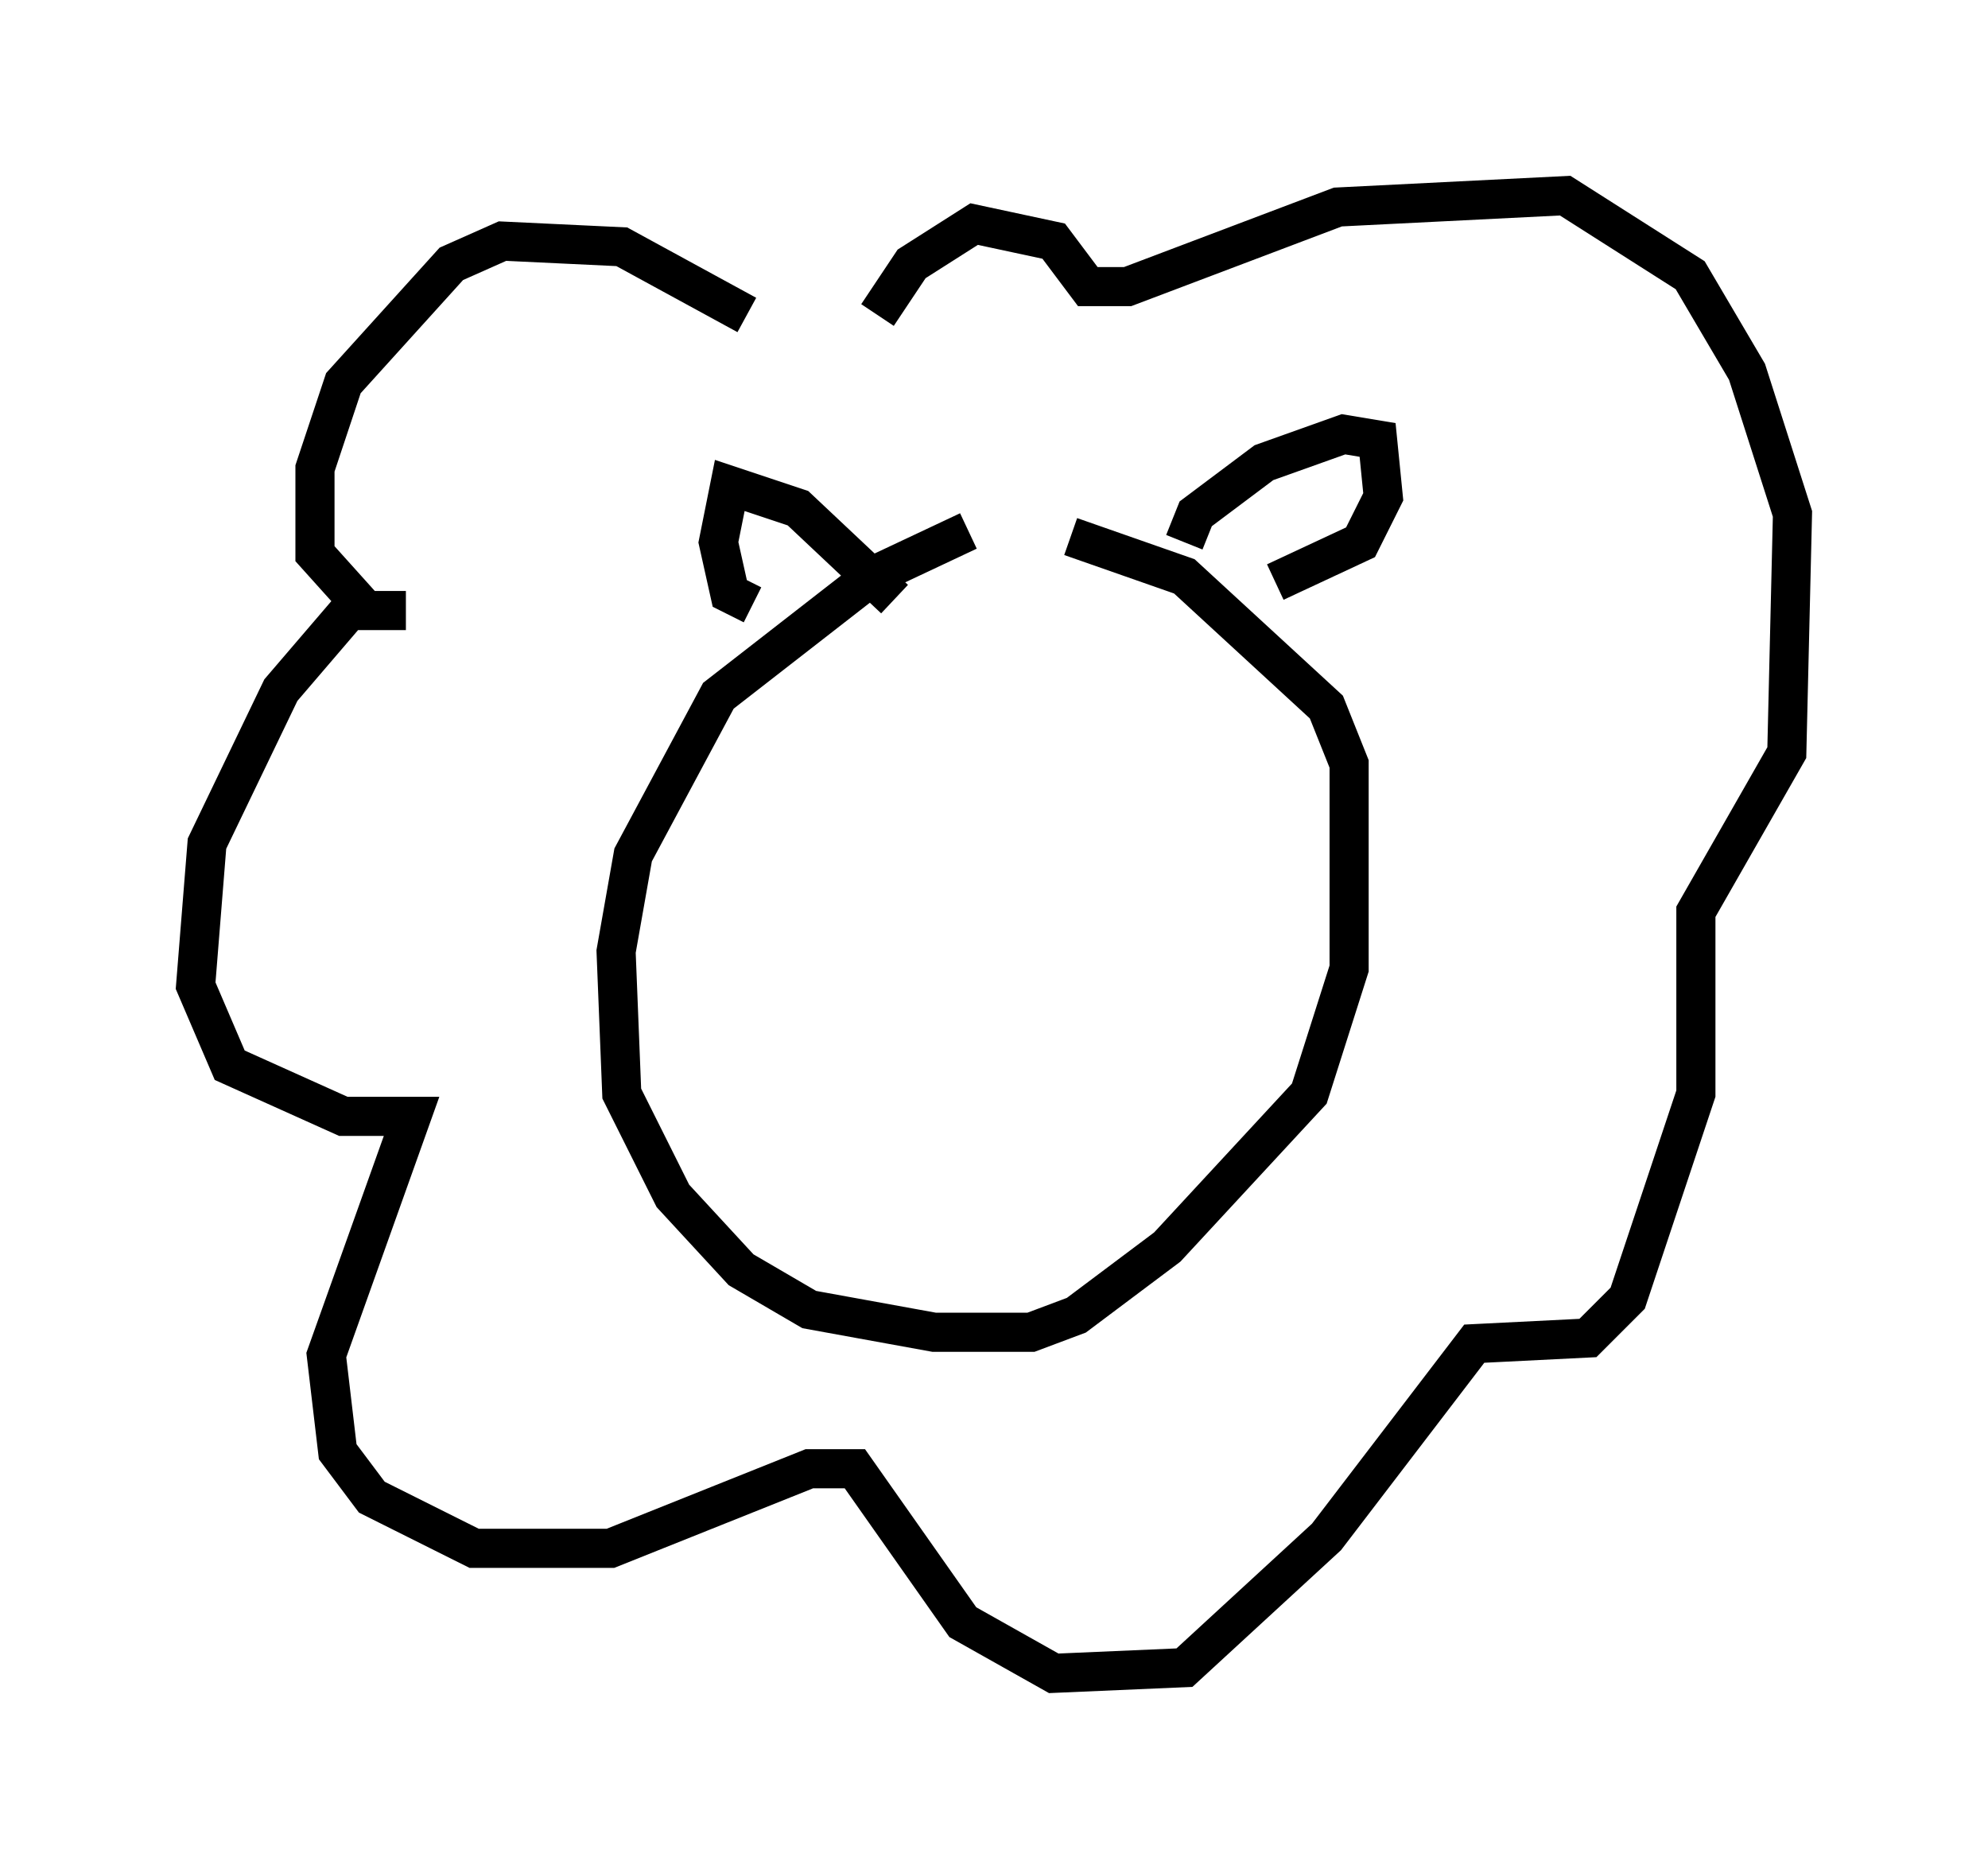 <?xml version="1.0" encoding="utf-8" ?>
<svg baseProfile="full" height="47.765" version="1.1" width="50.816" xmlns="http://www.w3.org/2000/svg" xmlns:ev="http://www.w3.org/2001/xml-events" xmlns:xlink="http://www.w3.org/1999/xlink"><defs /><rect fill="white" height="47.765" width="50.816" x="0" y="0" /><path d="M27.223, 13.134 m-2.469, 0.436 l-2.469, 1.162 -3.922, 3.05 l-2.179, 4.067 -0.436, 2.469 l0.145, 3.631 1.307, 2.615 l1.743, 1.888 1.743, 1.017 l3.196, 0.581 2.469, 0.0 l1.162, -0.436 2.324, -1.743 l3.631, -3.922 1.017, -3.196 l0.0, -5.229 -0.581, -1.453 l-3.631, -3.341 -2.905, -1.017 m2.905, 0.145 l0.291, -0.726 1.743, -1.307 l2.034, -0.726 0.872, 0.145 l0.145, 1.453 -0.581, 1.162 l-2.179, 1.017 m-9.732, 0.436 l-2.469, -2.324 -1.743, -0.581 l-0.291, 1.453 0.291, 1.307 l0.581, 0.291 m-0.145, -7.408 l-3.196, -1.743 -3.05, -0.145 l-1.307, 0.581 -2.76, 3.05 l-0.726, 2.179 0.0, 2.179 l1.307, 1.453 1.017, 0.0 l-1.453, 0.0 -1.743, 2.034 l-1.888, 3.922 -0.291, 3.631 l0.872, 2.034 2.905, 1.307 l1.743, 0.0 -2.179, 6.101 l0.291, 2.469 0.872, 1.162 l2.615, 1.307 3.486, 0.0 l5.084, -2.034 1.162, 0.0 l2.76, 3.922 2.324, 1.307 l3.341, -0.145 3.631, -3.341 l3.777, -4.939 2.905, -0.145 l1.017, -1.017 1.743, -5.229 l0.0, -4.648 2.324, -4.067 l0.145, -6.101 -1.162, -3.631 l-1.453, -2.469 -3.196, -2.034 l-5.81, 0.291 -5.374, 2.034 l-1.017, 0.0 -0.872, -1.162 l-2.034, -0.436 -1.598, 1.017 l-0.872, 1.307 " fill="none" stroke="black" stroke-width="1" /></svg>